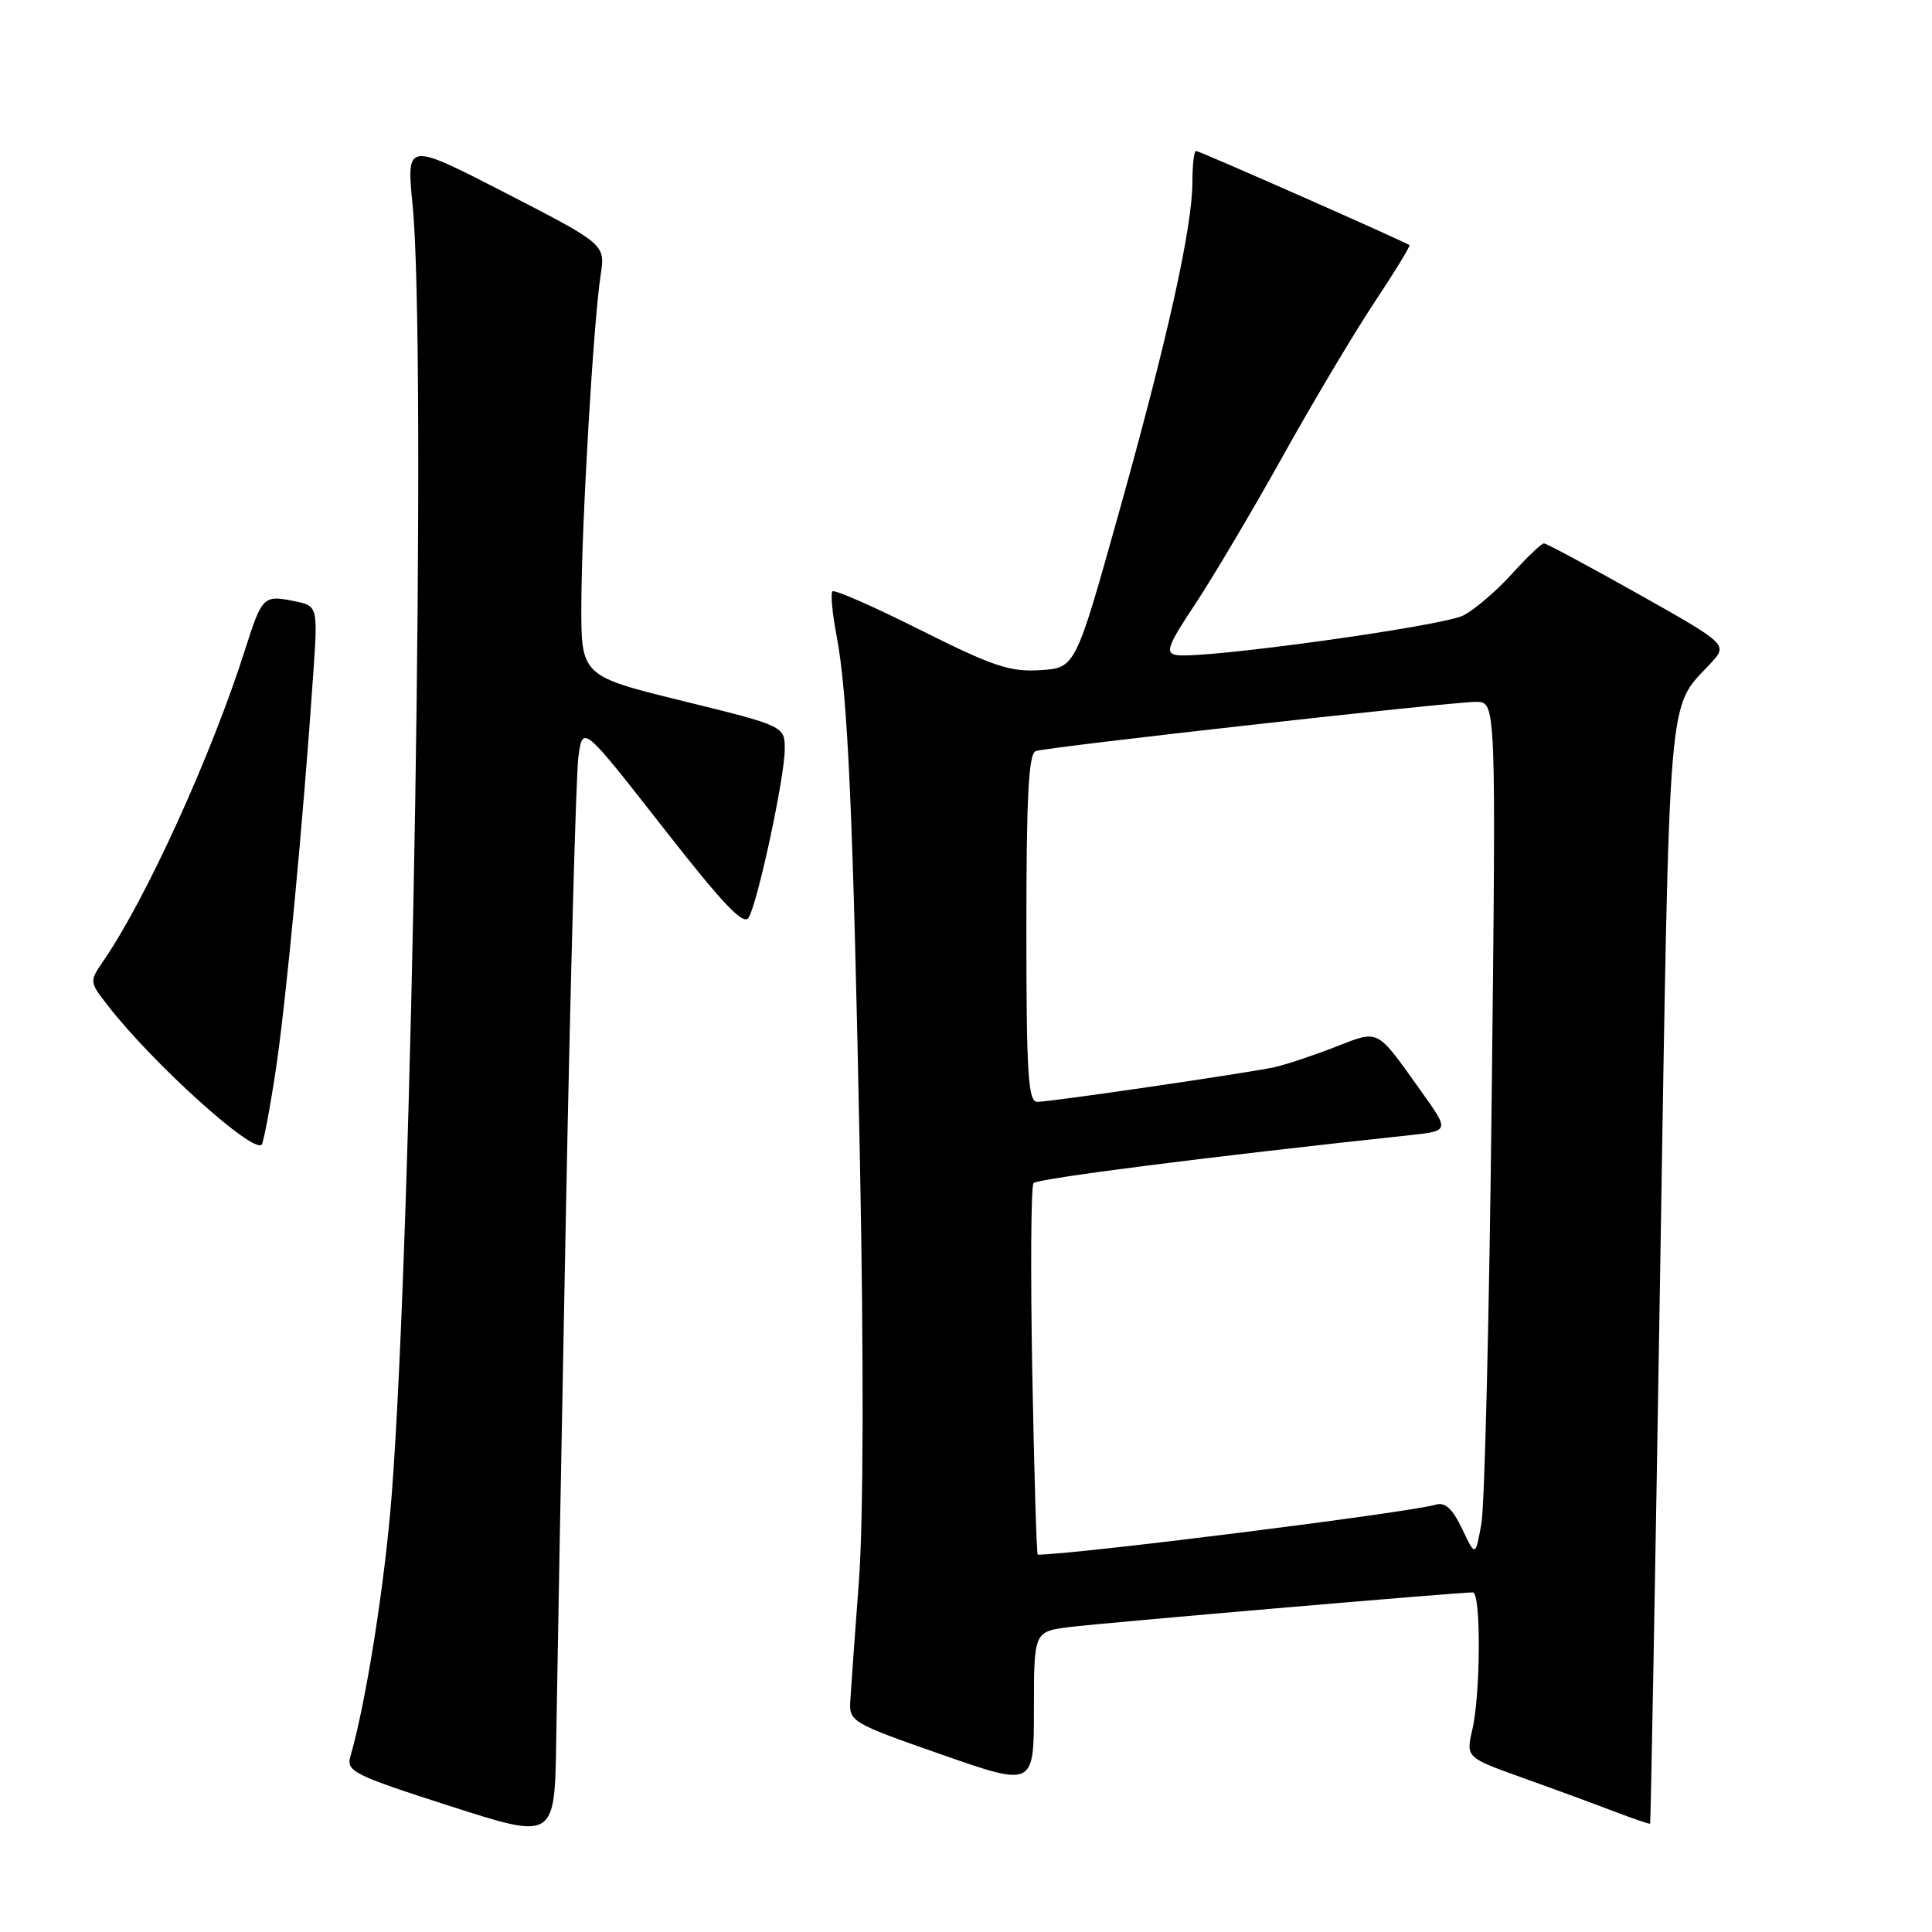 <?xml version="1.0" encoding="UTF-8" standalone="no"?>
<!DOCTYPE svg PUBLIC "-//W3C//DTD SVG 1.1//EN" "http://www.w3.org/Graphics/SVG/1.1/DTD/svg11.dtd" >
<svg xmlns="http://www.w3.org/2000/svg" xmlns:xlink="http://www.w3.org/1999/xlink" version="1.1" viewBox="0 0 256 256">
 <g >
 <path fill="currentColor"
d=" M 74.98 161.00 C 75.58 129.93 76.33 102.60 76.64 100.28 C 77.22 96.06 77.22 96.06 87.79 109.57 C 95.93 119.98 98.57 122.74 99.22 121.56 C 100.46 119.35 103.95 103.05 103.98 99.35 C 104.00 96.21 104.00 96.21 90.50 92.89 C 77.00 89.57 77.00 89.57 77.03 80.04 C 77.07 69.35 78.63 42.67 79.59 36.44 C 80.21 32.38 80.21 32.38 67.03 25.59 C 53.85 18.81 53.85 18.81 54.67 27.15 C 56.54 45.98 54.65 162.53 51.91 198.00 C 51.01 209.71 48.49 225.66 46.44 232.68 C 45.85 234.72 46.73 235.16 59.65 239.32 C 73.50 243.77 73.50 243.77 73.70 230.64 C 73.81 223.41 74.38 192.07 74.98 161.00 Z  M 219.98 168.50 C 221.26 89.66 220.90 94.12 226.62 87.95 C 228.98 85.41 228.98 85.41 217.07 78.70 C 210.52 75.02 204.90 72.00 204.58 72.00 C 204.26 72.00 202.34 73.83 200.32 76.06 C 198.30 78.30 195.41 80.77 193.90 81.55 C 191.15 82.97 159.33 87.37 155.91 86.80 C 154.35 86.54 154.69 85.59 158.40 80.00 C 160.77 76.42 165.96 67.65 169.95 60.50 C 173.93 53.35 179.40 44.17 182.10 40.09 C 184.81 36.02 186.90 32.59 186.76 32.48 C 186.17 32.03 158.93 20.00 158.48 20.00 C 158.22 20.00 158.00 21.84 158.00 24.09 C 158.00 30.10 154.73 44.83 148.24 68.00 C 142.50 88.50 142.50 88.50 137.84 88.80 C 133.84 89.06 131.56 88.29 121.98 83.49 C 115.83 80.40 110.57 78.09 110.31 78.36 C 110.04 78.62 110.28 81.24 110.84 84.17 C 112.35 92.09 113.05 107.88 113.96 154.50 C 114.46 180.39 114.41 201.49 113.81 209.50 C 113.28 216.65 112.76 223.78 112.67 225.35 C 112.50 228.12 112.82 228.31 124.75 232.48 C 137.00 236.76 137.00 236.76 137.00 226.47 C 137.00 216.19 137.00 216.19 141.75 215.59 C 146.05 215.05 193.15 211.00 195.16 211.00 C 196.25 211.00 196.20 224.41 195.09 229.19 C 194.24 232.88 194.24 232.88 201.87 235.61 C 206.07 237.11 211.53 239.12 214.00 240.07 C 216.47 241.01 218.57 241.72 218.65 241.65 C 218.73 241.57 219.33 208.65 219.98 168.50 Z  M 36.53 141.86 C 37.89 132.90 40.18 108.75 41.50 89.39 C 42.13 80.28 42.13 80.28 38.88 79.63 C 34.93 78.84 34.70 79.07 32.50 86.00 C 28.08 99.93 19.38 119.07 13.73 127.28 C 11.82 130.07 11.82 130.07 14.32 133.28 C 20.28 140.94 33.48 152.86 34.67 151.67 C 34.91 151.42 35.75 147.01 36.53 141.86 Z  M 136.78 181.75 C 136.54 168.41 136.61 157.17 136.95 156.77 C 137.45 156.17 160.15 153.27 186.78 150.42 C 192.06 149.85 192.06 149.85 188.36 144.67 C 182.25 136.12 182.86 136.43 176.82 138.77 C 173.89 139.91 170.31 141.09 168.86 141.41 C 165.21 142.20 139.22 146.00 137.45 146.00 C 136.23 146.00 136.00 142.39 136.00 122.97 C 136.00 105.43 136.30 99.84 137.25 99.52 C 138.92 98.96 192.26 93.00 195.60 93.00 C 198.24 93.00 198.24 93.00 197.66 145.25 C 197.34 173.99 196.73 199.48 196.29 201.90 C 195.50 206.29 195.50 206.29 193.74 202.58 C 192.46 199.90 191.49 199.01 190.24 199.38 C 186.61 200.44 142.32 206.00 137.51 206.00 C 137.35 206.00 137.03 195.09 136.78 181.75 Z "/>
</g>
</svg>